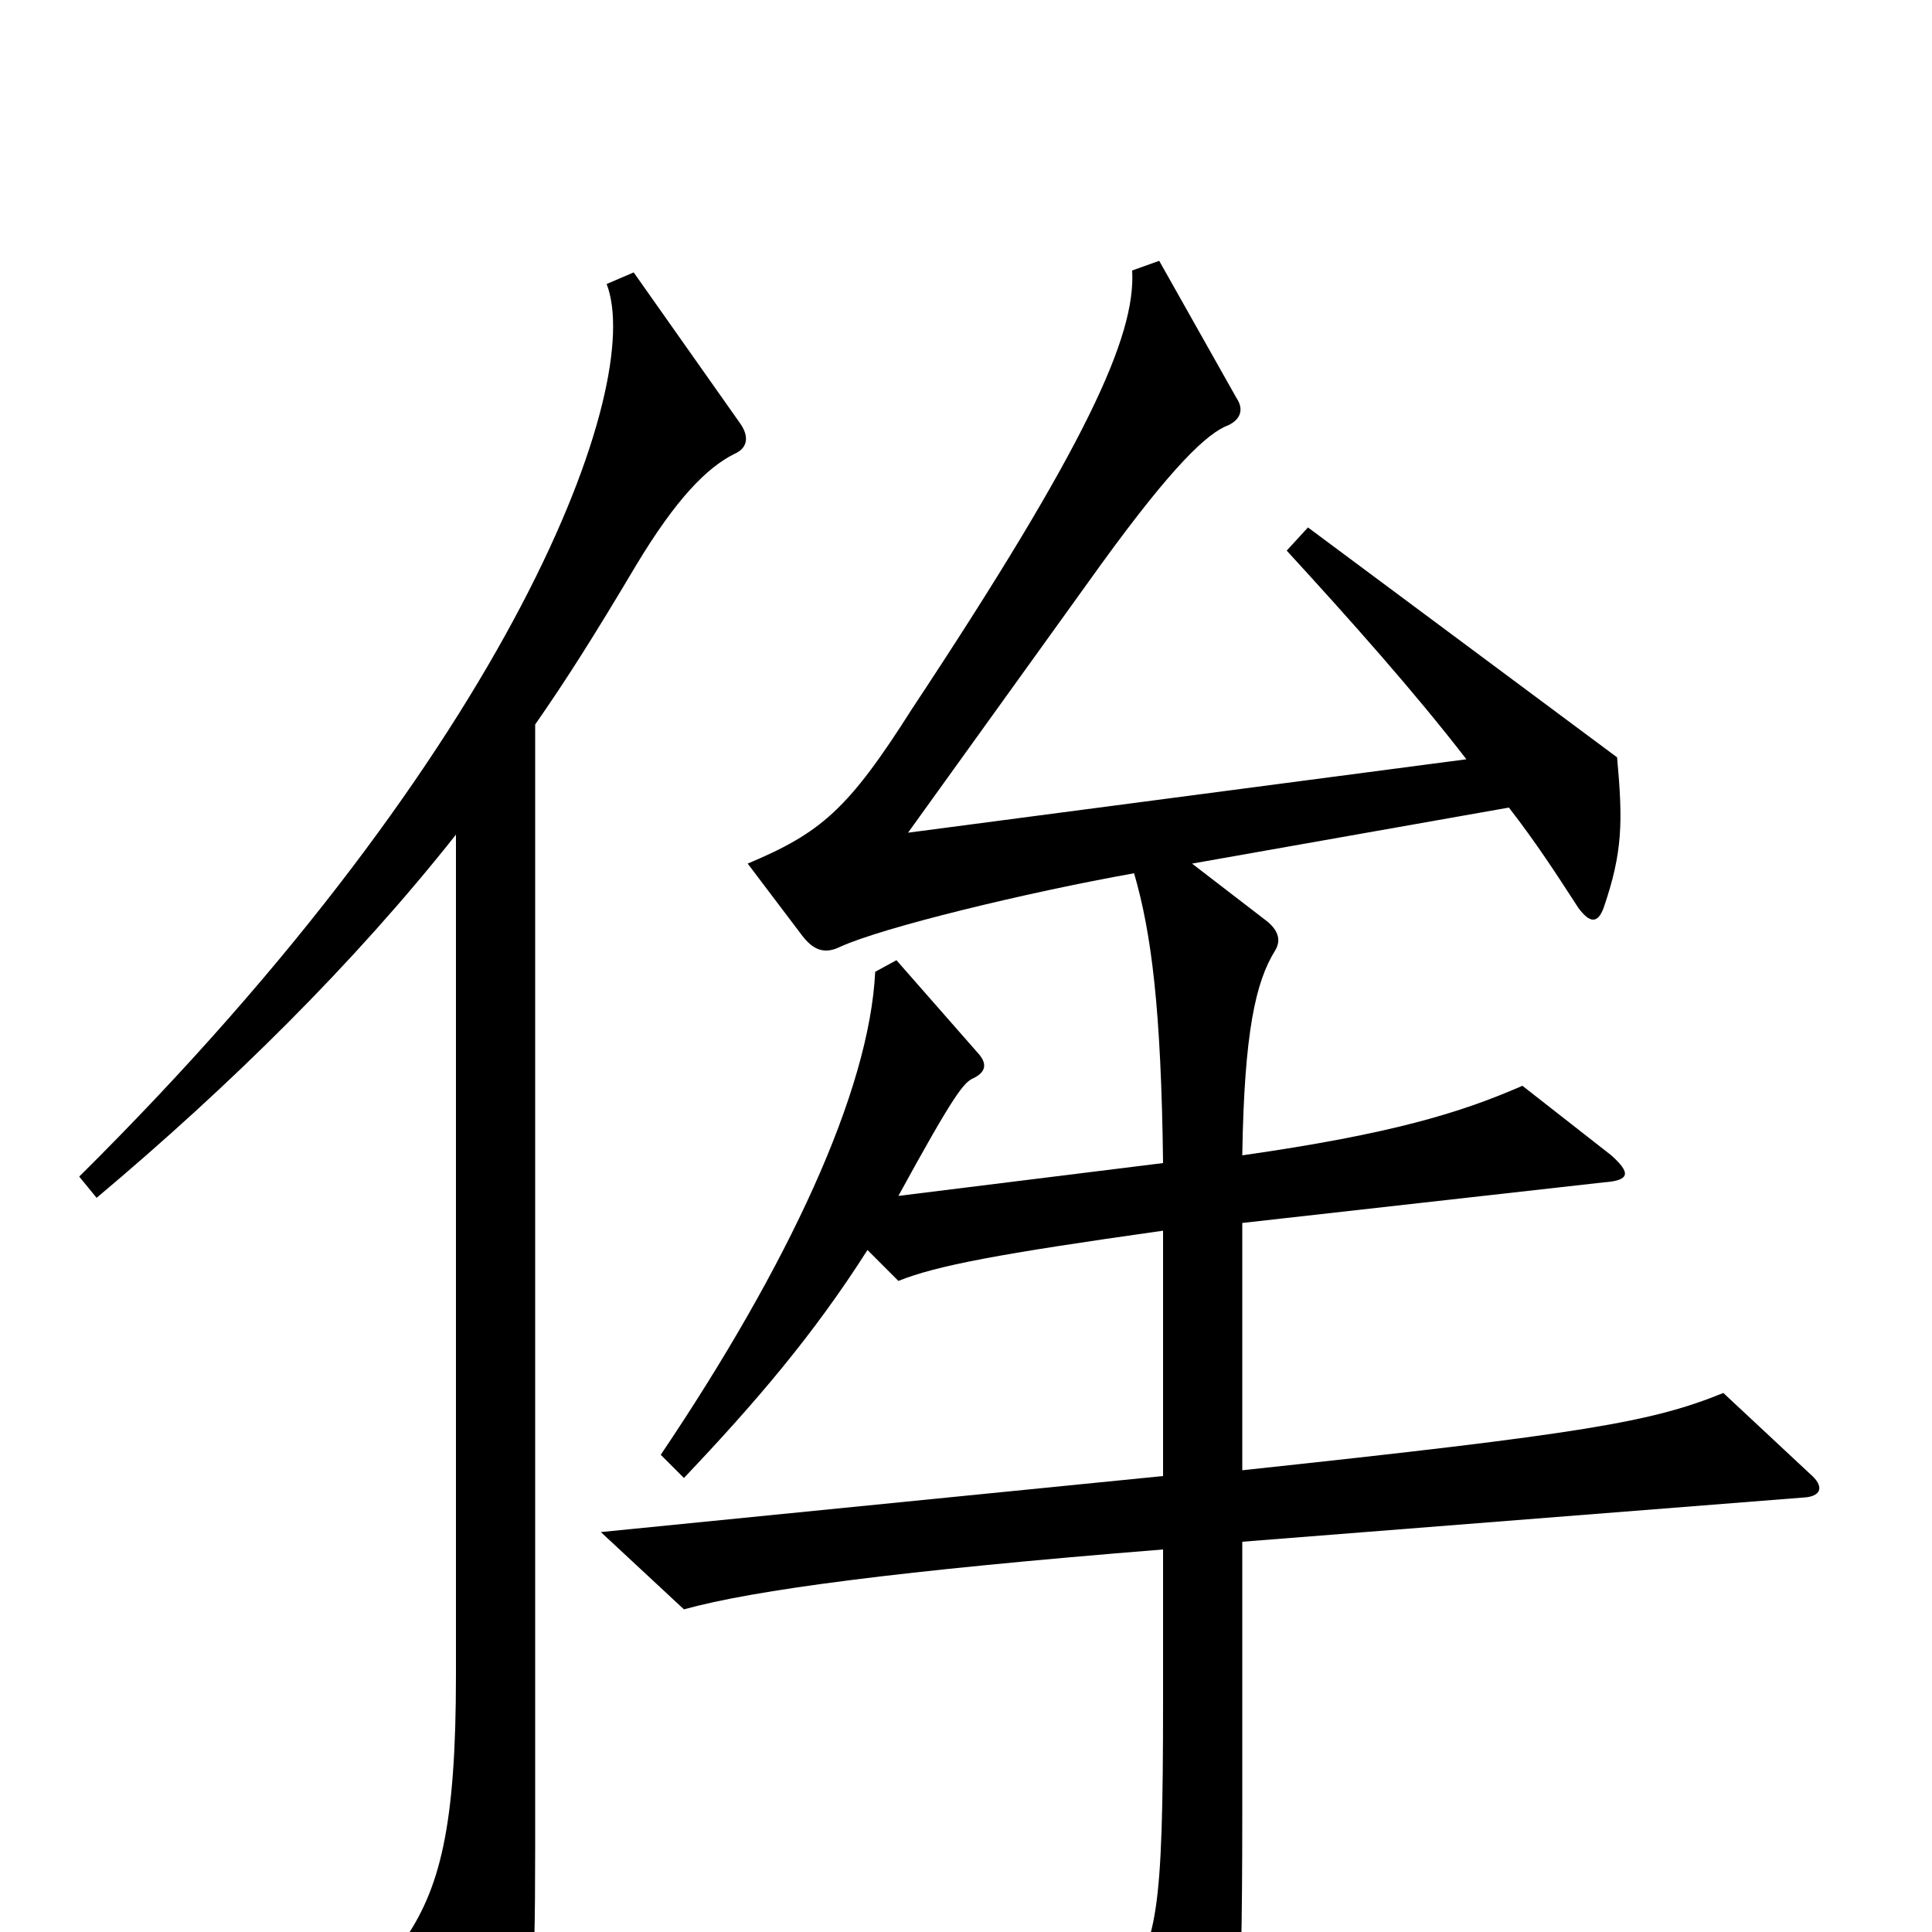 <svg xmlns="http://www.w3.org/2000/svg" viewBox="0 -1000 1000 1000">
	<path fill="#000000" d="M383 -781L328 -859L314 -853C334 -801 267 -615 41 -391L50 -380C119 -438 183 -501 236 -568V-133C236 -55 228 -22 208 6L252 81C257 90 264 89 267 80C275 54 277 33 277 -43V-625C293 -648 307 -670 329 -707C350 -742 366 -758 380 -765C387 -768 388 -774 383 -781ZM937 -237L892 -279C855 -264 821 -258 643 -239V-367L830 -388C844 -389 844 -393 834 -402L788 -438C756 -424 720 -413 643 -402C644 -466 650 -492 660 -508C663 -513 662 -518 656 -523L617 -553L781 -582C795 -564 806 -547 817 -530C823 -522 827 -522 830 -530C840 -559 840 -575 837 -608L677 -727L666 -715C699 -679 732 -642 759 -607L470 -569L570 -708C607 -759 625 -776 636 -780C642 -783 644 -788 640 -794L600 -865L586 -860C588 -826 562 -769 472 -633C439 -581 425 -569 387 -553L415 -516C421 -508 427 -506 435 -510C457 -520 531 -538 587 -548C596 -517 601 -478 602 -398L465 -381C494 -434 499 -440 504 -442C510 -445 511 -449 507 -454L464 -503L453 -497C450 -435 408 -345 342 -247L354 -235C391 -274 421 -309 449 -353L465 -337C485 -345 517 -351 602 -363V-236L311 -207L354 -167C390 -177 465 -187 602 -198V-120C602 -8 599 5 580 32L617 98C624 111 628 111 633 98C640 77 643 53 643 -61V-202L935 -225C943 -226 944 -231 937 -237Z"/>
</svg>